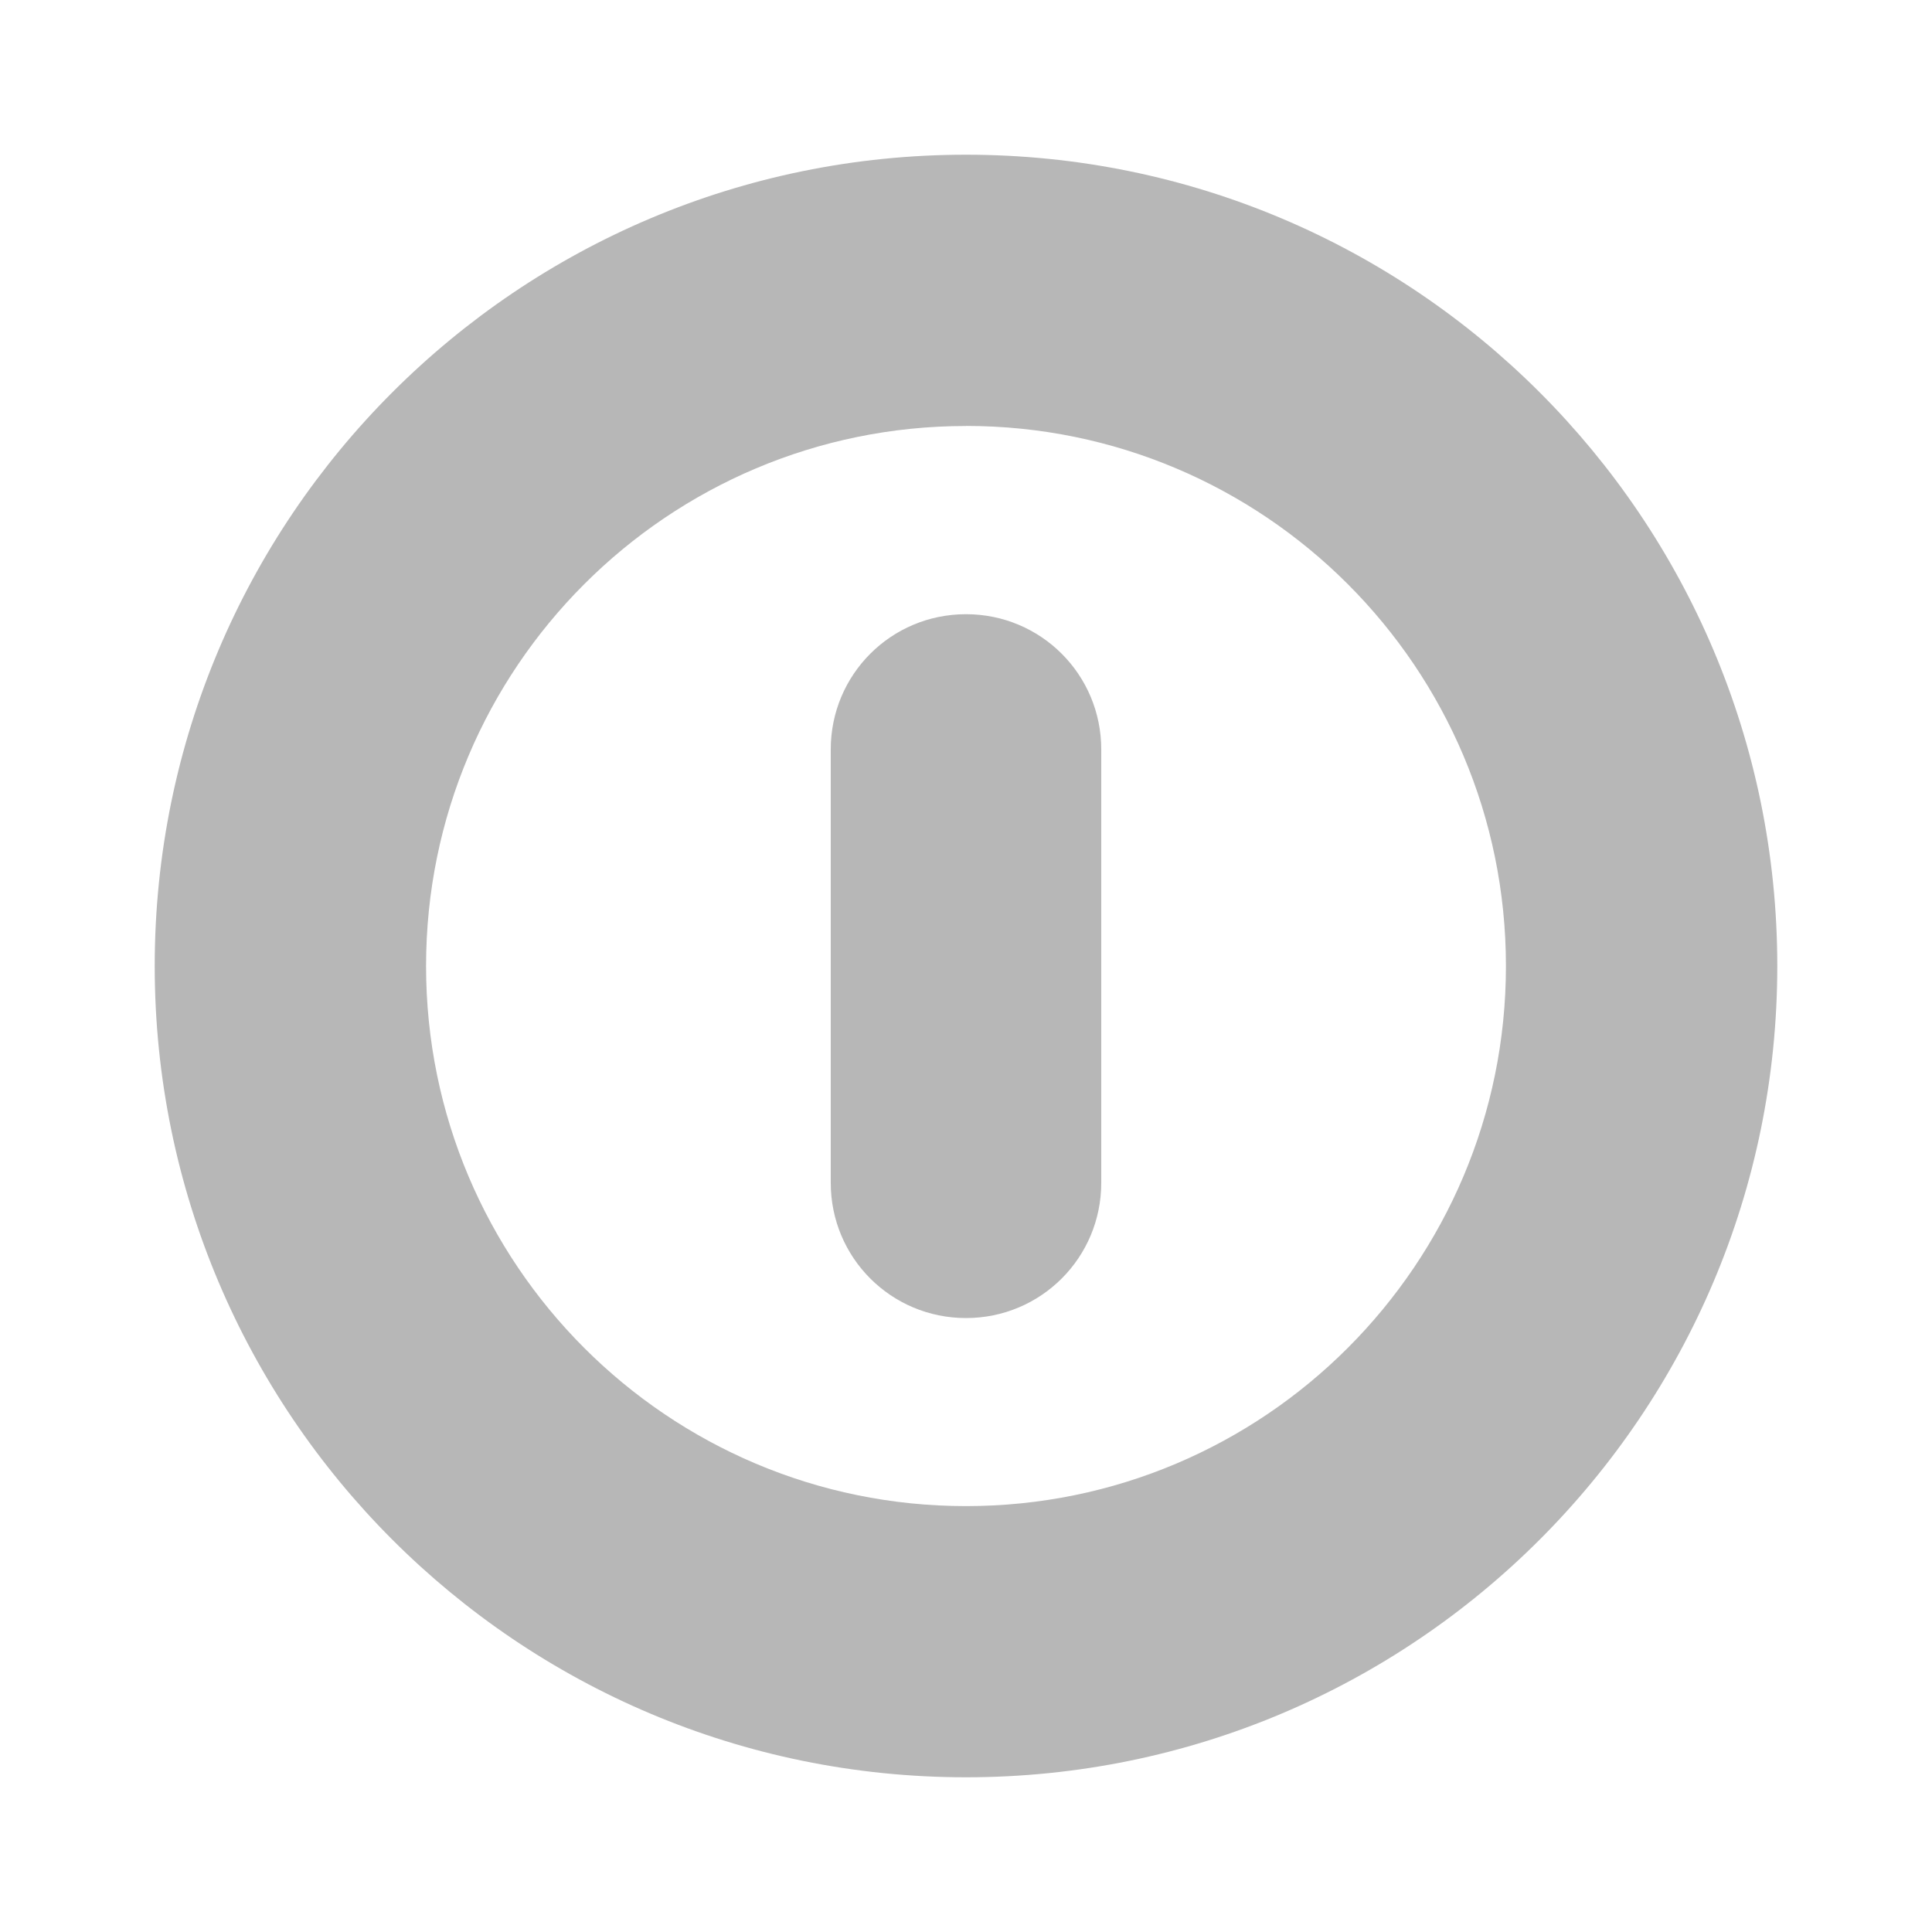 <svg viewBox="0 0 512 512" xmlns="http://www.w3.org/2000/svg">
 <path d="m256 41c-118.74 0-215 96.26-215 215 0 118.74 96.26 215 215 215 118.74 0 215-96.26 215-215 0-118.74-96.26-215-215-215m0 71.875c79.03 0 143.09 64.09 143.09 143.13 0 79.03-64.06 143.13-143.09 143.13-79.03 0-143.09-64.09-143.09-143.12 0-79.03 64.06-143.12 143.09-143.12m0 49.875c-19.852 0-35.844 15.992-35.844 35.844v114.84c0 19.852 15.992 35.844 35.844 35.844 19.852 0 35.844-15.992 35.844-35.844v-114.84c0-19.852-15.992-35.844-35.844-35.844" fill="#b7b7b7" fill-rule="evenodd"/>
</svg>

